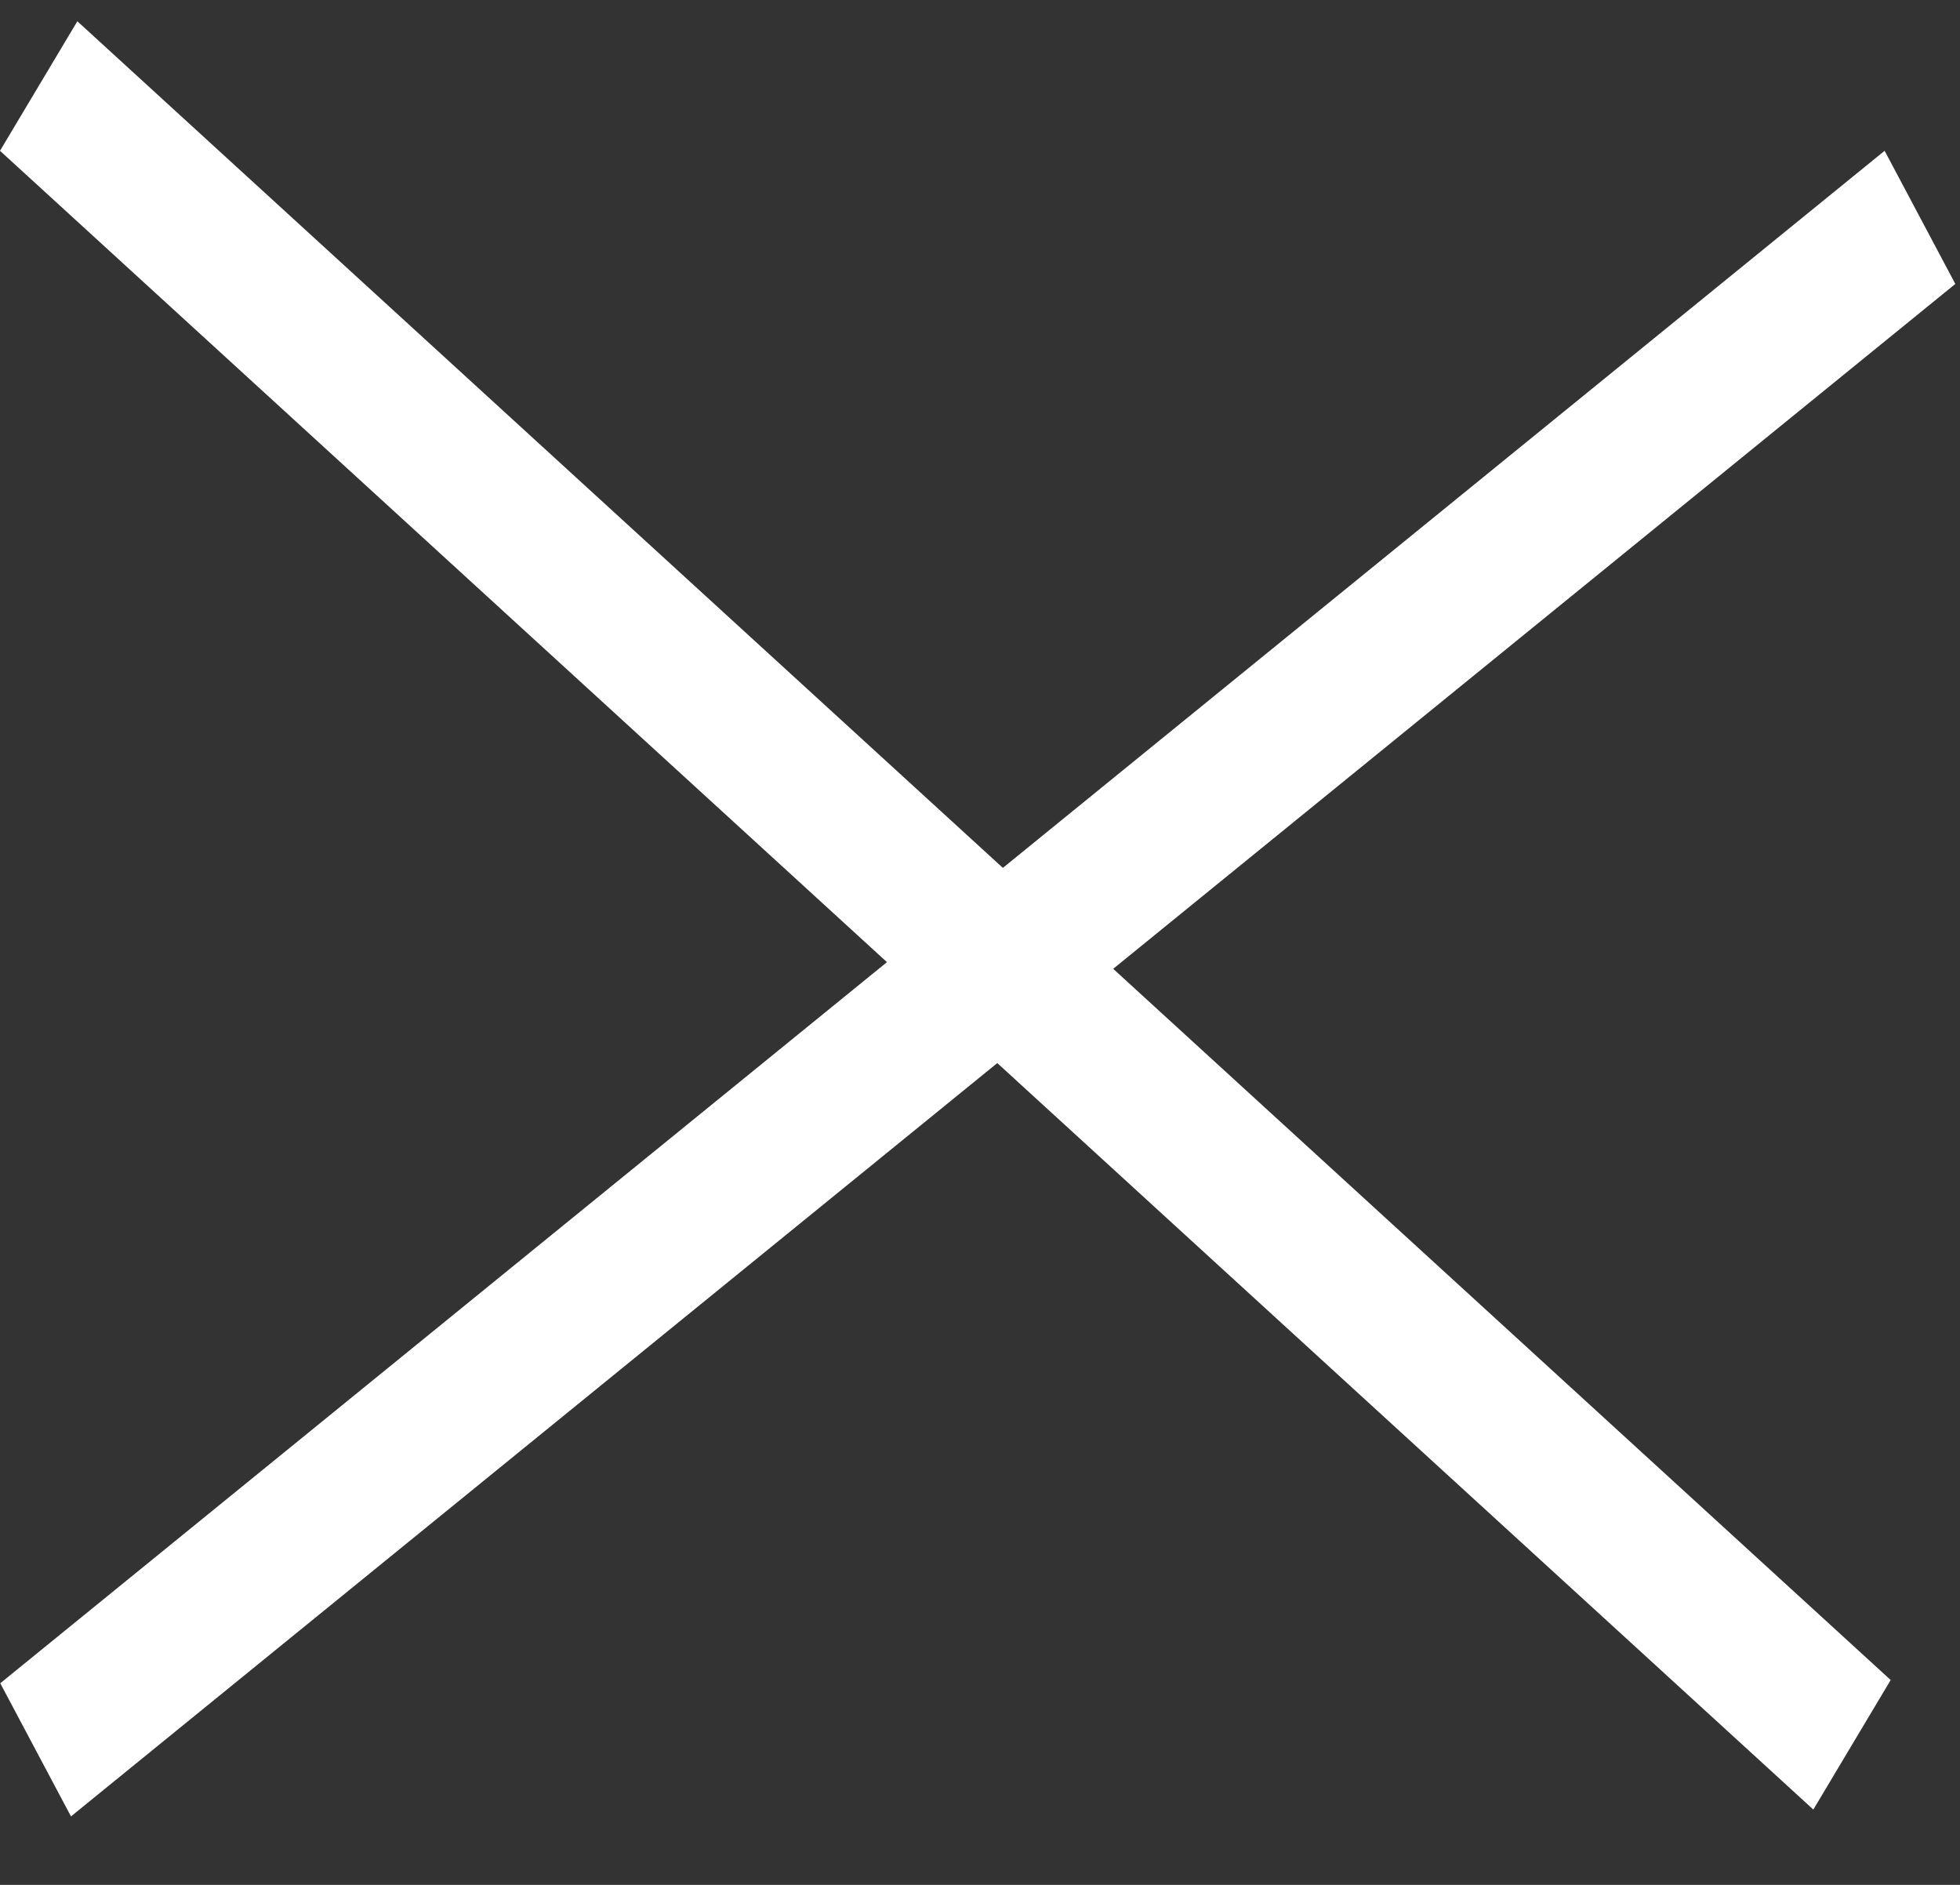 <svg width="26" height="25" viewBox="0 0 26 25" fill="none" xmlns="http://www.w3.org/2000/svg">
<rect x="0" y="0" width="26" height="25" fill="#333333" stroke="none"/>
<line y1="-1" x2="32.594" y2="-1" transform="matrix(0.738 0.675 -0.513 0.859 0 2)" stroke="white" stroke-width="2"/>
<line y1="-1" x2="32.212" y2="-1" transform="matrix(-0.776 0.631 -0.469 -0.883 25 2)" stroke="white" stroke-width="2"/>
</svg>
